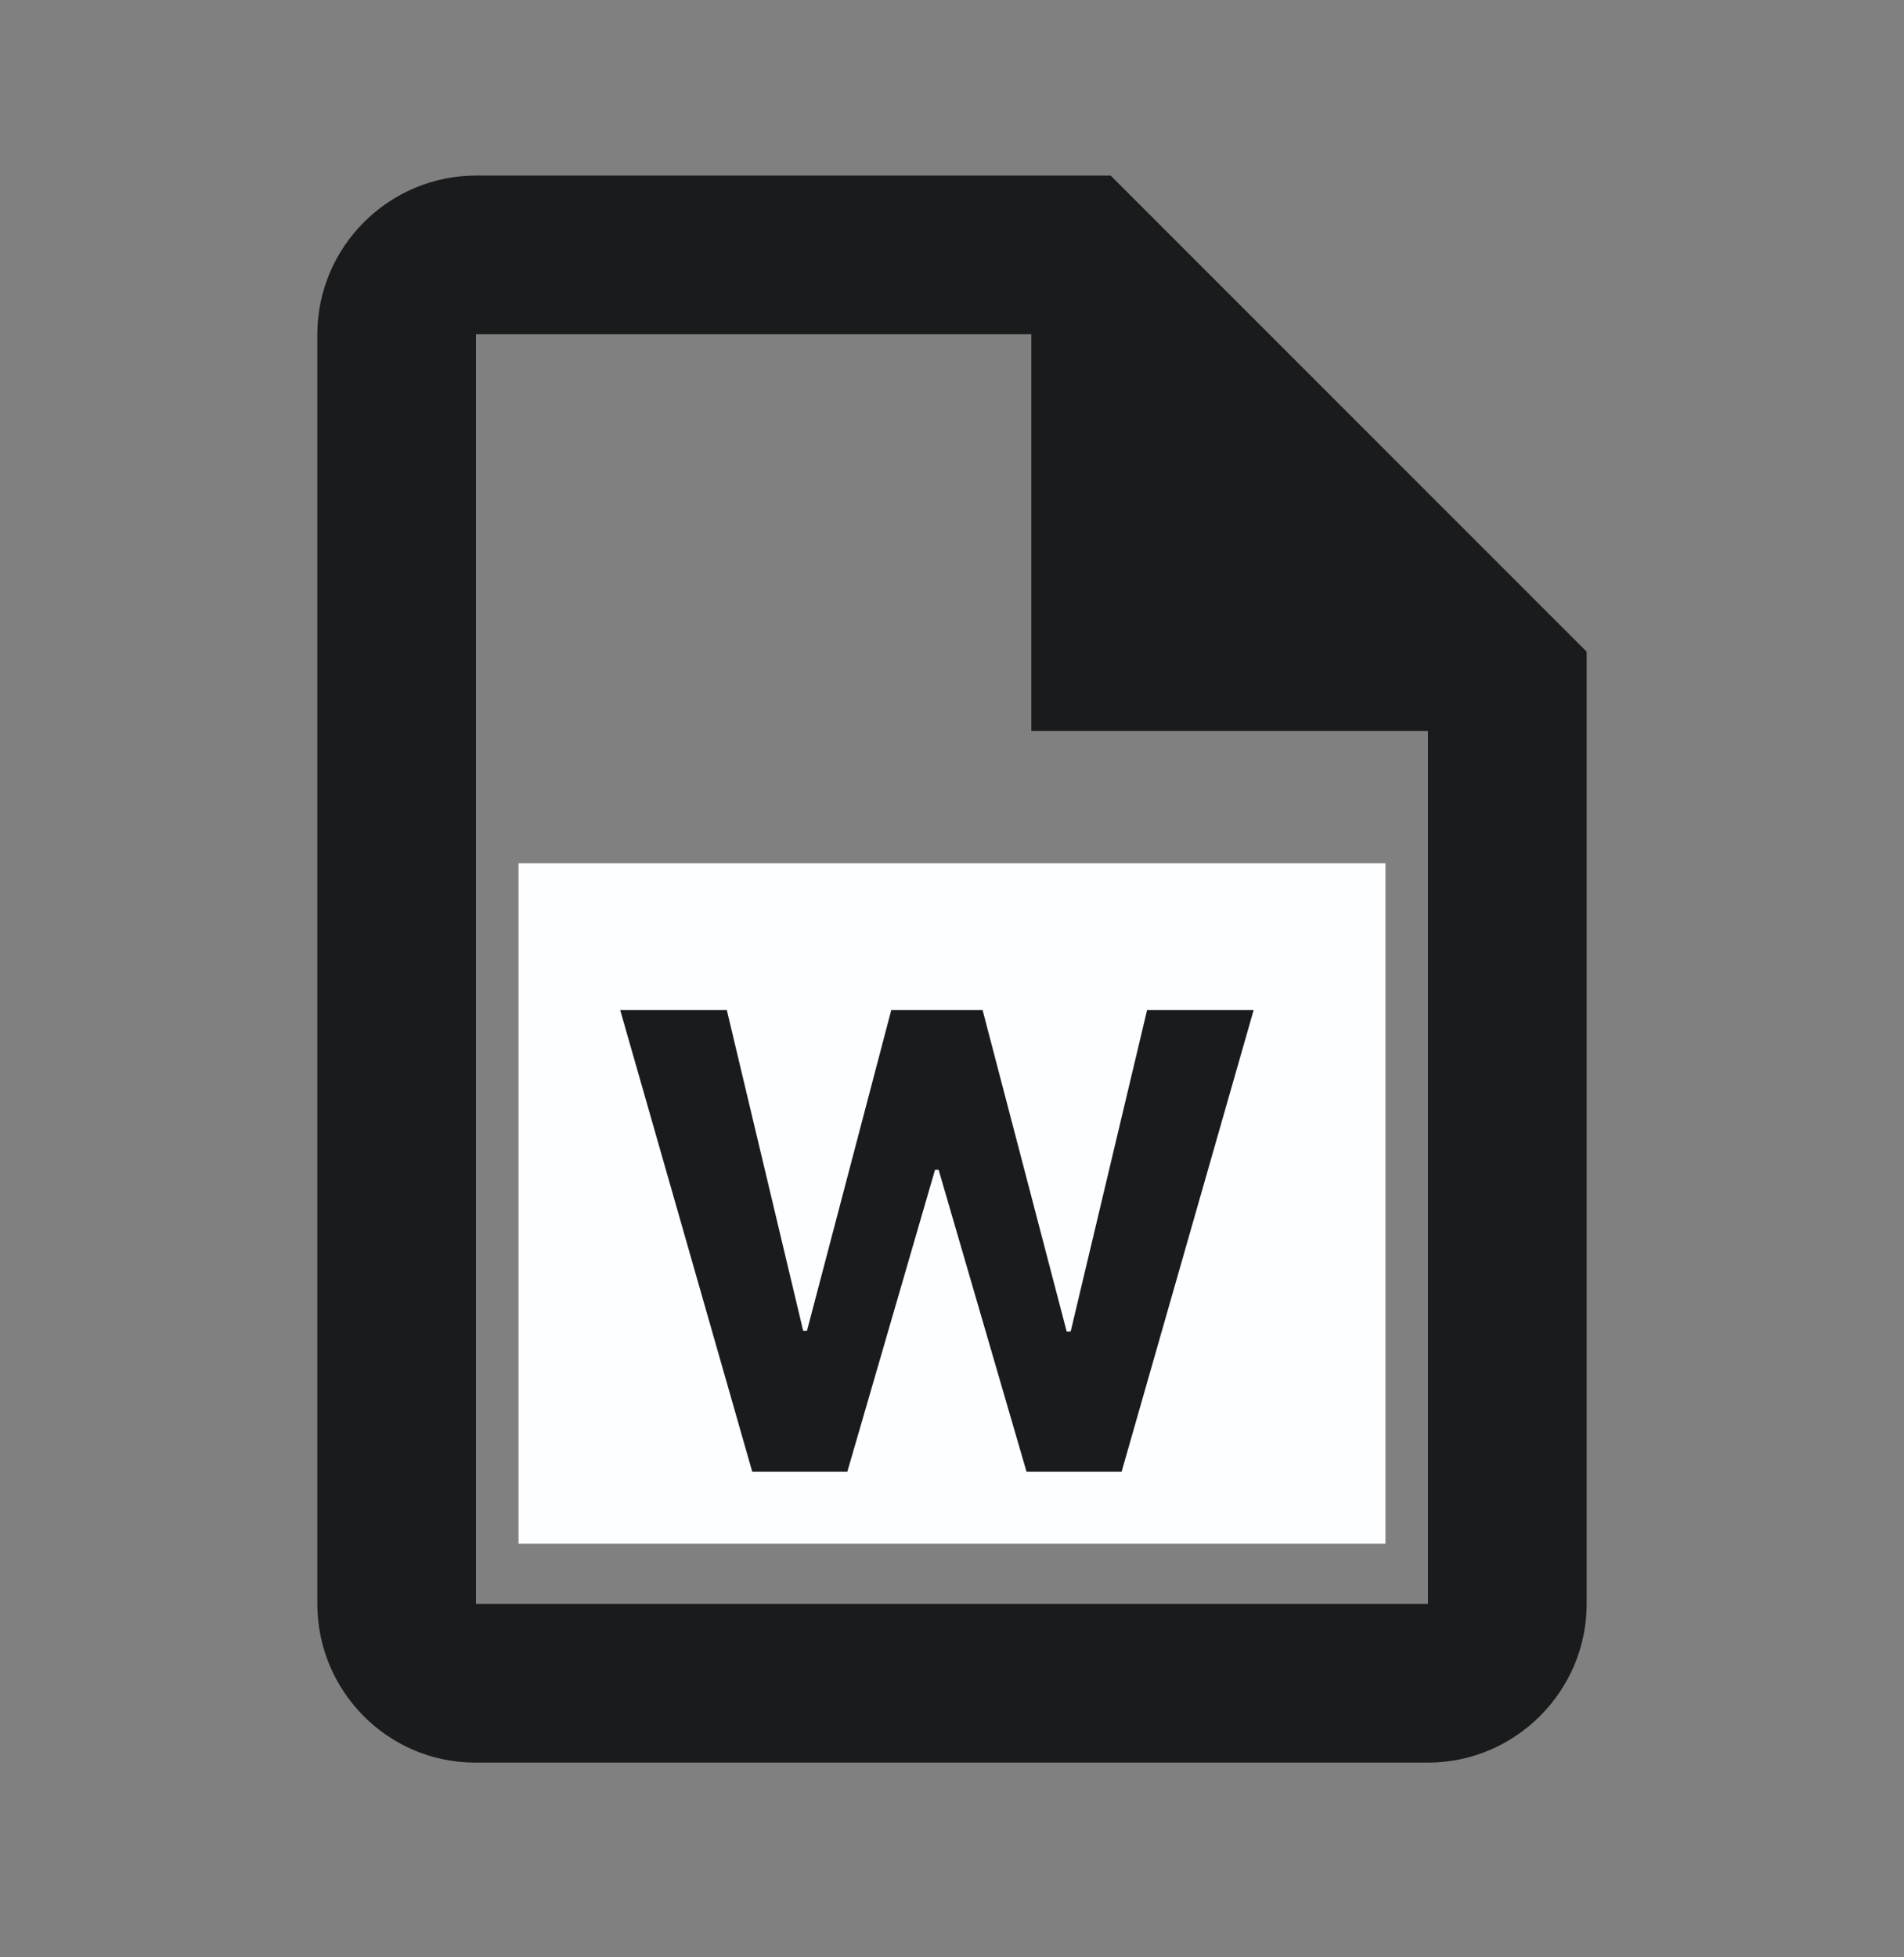 <svg width="36" height="37" viewBox="0 0 36 37" fill="none" xmlns="http://www.w3.org/2000/svg">
<rect x="0" y="0" width="36" height="37" fill="#808080" stroke="none"/>
<path d="M12 24.319H24V27.319H12V24.319ZM12 18.319H24V21.319H12V18.319ZM21 3.319H9C7.35 3.319 6 4.669 6 6.319V30.319C6 31.969 7.335 33.319 8.985 33.319H27C28.65 33.319 30 31.969 30 30.319V12.319L21 3.319ZM27 30.319H9V6.319H19.5V13.819H27V30.319Z" fill="#1A1B1C"/>
<rect x="9.804" y="16.319" width="16.392" height="12.861" fill="#FCFEFF"/>
<path d="M14.223 27.819L11.726 19.092H13.742L15.186 25.156H15.258L16.852 19.092H18.578L20.168 25.169H20.244L21.689 19.092H23.704L21.207 27.819H19.409L17.747 22.113H17.679L16.021 27.819H14.223Z" fill="#1A1B1C"/>
</svg>
